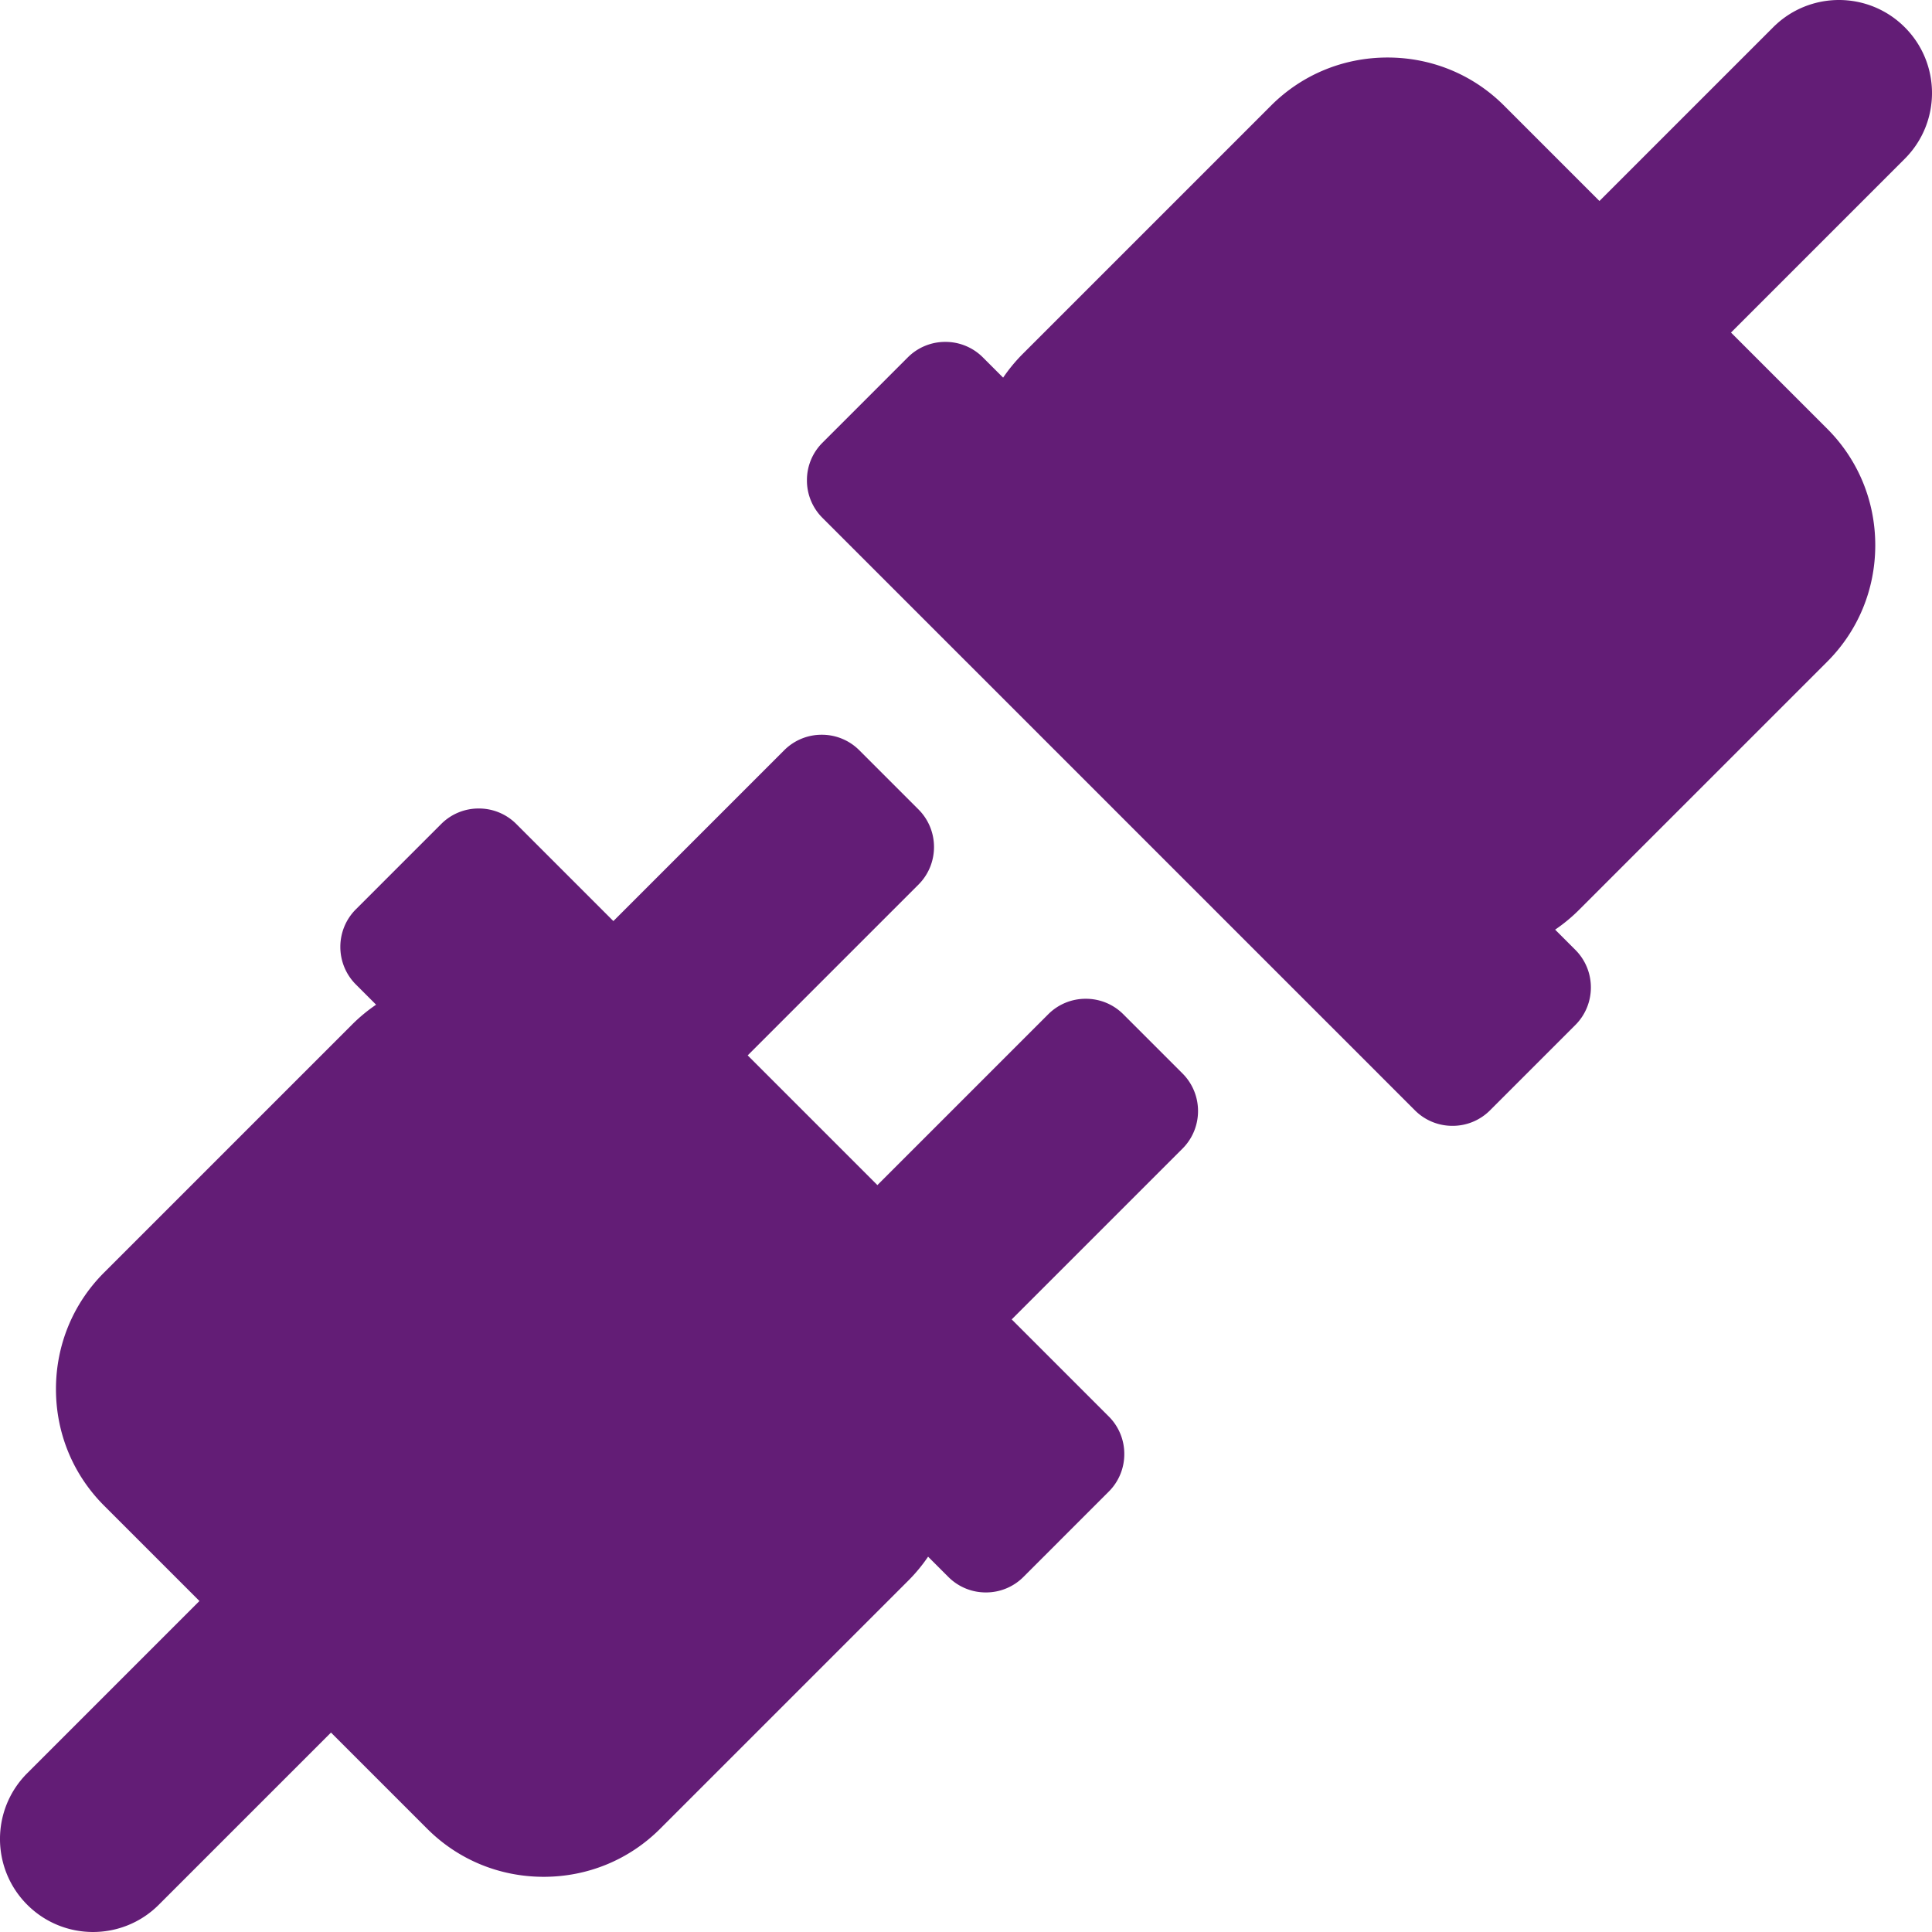 <svg xmlns="http://www.w3.org/2000/svg" version="1.1" xmlns:xlink="http://www.w3.org/1999/xlink" width="512" height="512" x="0" y="0" viewBox="0 0 363.457 363.457" style="enable-background:new 0 0 512 512" xml:space="preserve" class=""><g><path d="M211.331 190.817a9.93 9.93 0 0 0-7.071-2.922 9.93 9.93 0 0 0-7.07 2.922l-32.129 32.129-24.403-24.403 32.129-32.129c3.897-3.899 3.897-10.243-.001-14.142l-11.125-11.125a9.93 9.93 0 0 0-7.071-2.922 9.925 9.925 0 0 0-7.07 2.923l-32.128 32.128-18.256-18.256a9.93 9.93 0 0 0-7.071-2.922 9.93 9.93 0 0 0-7.07 2.922L66.95 171.062c-3.899 3.899-3.899 10.243 0 14.143l3.802 3.802a31.071 31.071 0 0 0-4.496 3.718l-46.679 46.679c-5.836 5.835-9.049 13.62-9.049 21.92 0 8.301 3.214 16.086 9.049 21.92l17.943 17.943-32.394 32.395c-6.835 6.835-6.835 17.915 0 24.749 3.417 3.417 7.896 5.125 12.374 5.125s8.957-1.708 12.374-5.125l32.395-32.395 18.091 18.091c5.834 5.835 13.619 9.048 21.92 9.048s16.086-3.213 21.92-9.048l46.679-46.679a31.021 31.021 0 0 0 3.719-4.497l3.802 3.802a9.93 9.93 0 0 0 7.07 2.923 9.935 9.935 0 0 0 7.072-2.923l16.04-16.042a9.925 9.925 0 0 0 2.925-7.072 9.925 9.925 0 0 0-2.924-7.071l-18.255-18.255 32.129-32.129c3.898-3.899 3.898-10.244-.001-14.142l-11.125-11.125zM358.33 5.126c-6.834-6.834-17.914-6.834-24.748 0l-32.686 32.686-17.944-17.944c-5.834-5.835-13.619-9.048-21.92-9.048-8.301 0-16.086 3.213-21.92 9.048l-46.679 46.679a31.098 31.098 0 0 0-3.719 4.497l-3.802-3.802a9.931 9.931 0 0 0-7.071-2.923 9.93 9.93 0 0 0-7.071 2.923l-16.042 16.042a9.929 9.929 0 0 0-2.924 7.072 9.926 9.926 0 0 0 2.924 7.071l111.447 111.448a9.931 9.931 0 0 0 7.071 2.923 9.93 9.93 0 0 0 7.071-2.923l16.043-16.043c3.899-3.899 3.899-10.243 0-14.142l-3.801-3.801a31.014 31.014 0 0 0 4.496-3.719l46.679-46.679c5.835-5.834 9.049-13.62 9.049-21.92s-3.213-16.086-9.049-21.92l-18.09-18.09 32.686-32.686c6.835-6.835 6.835-17.915 0-24.749z" fill="#631d76" opacity="1" data-original="#000000" class=""></path></g></svg>